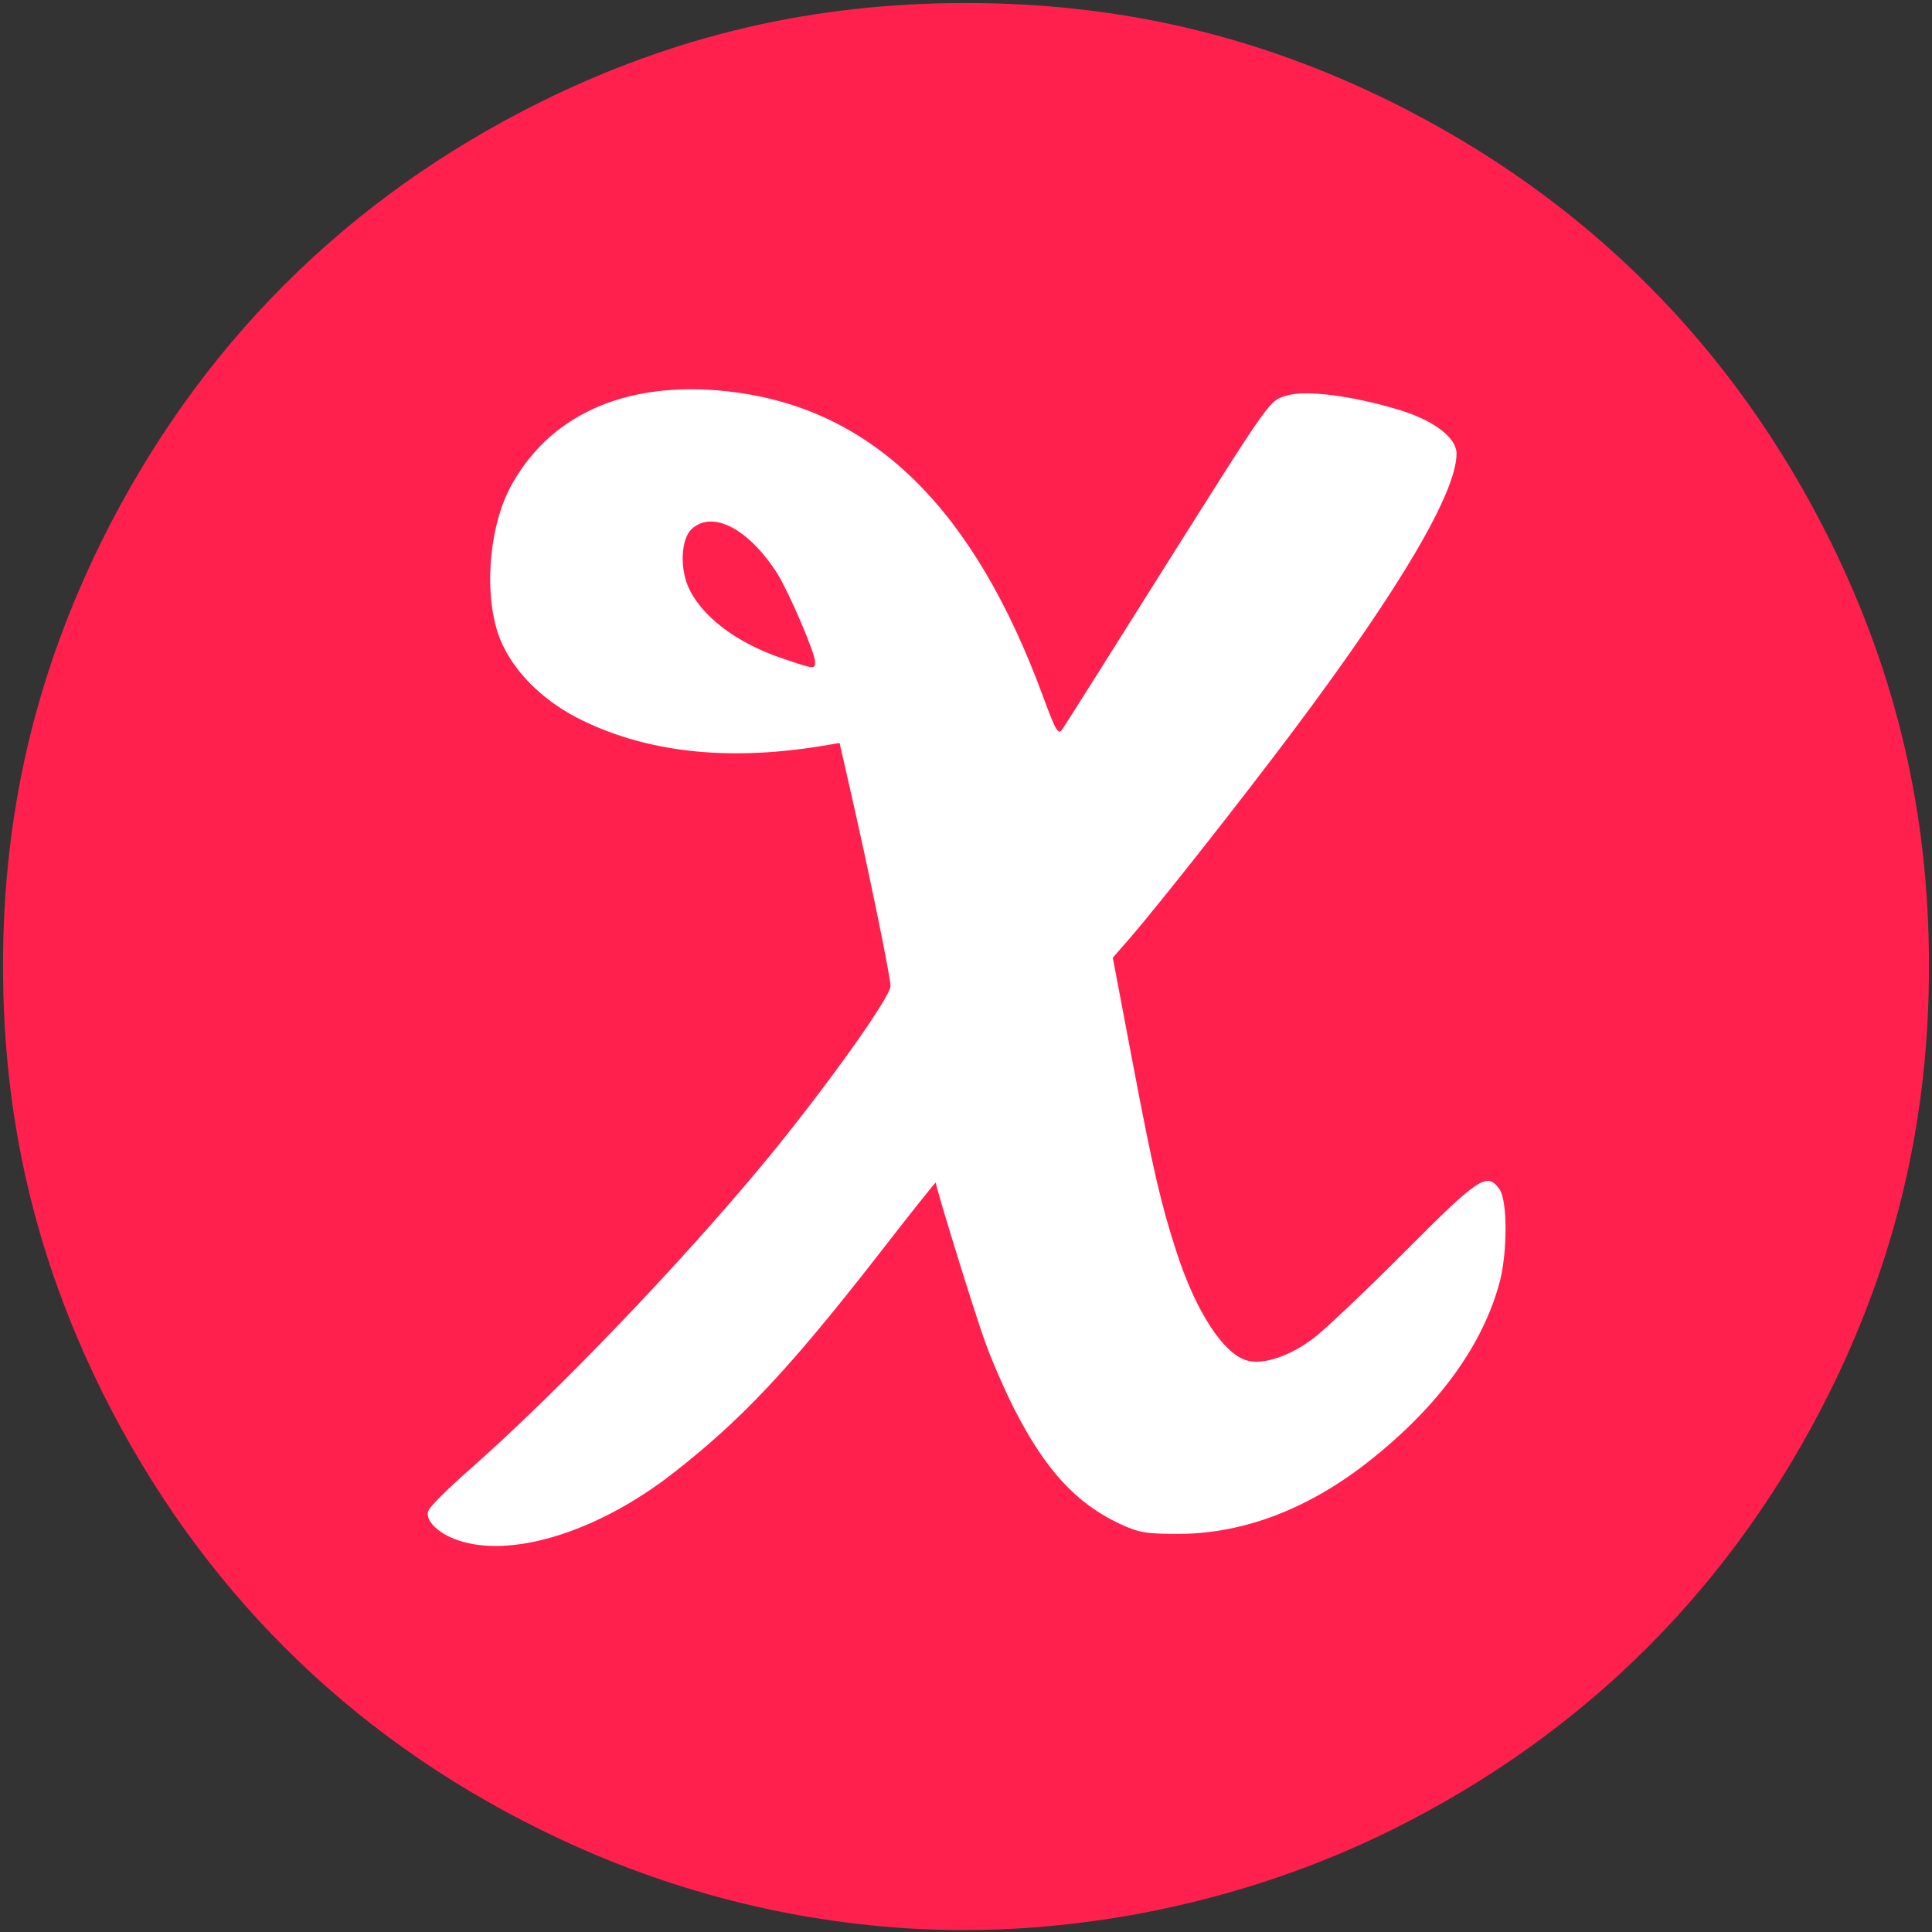 <svg version="1.0" xmlns="http://www.w3.org/2000/svg" width="512px" height="512px" viewBox="0 0 512 512" preserveAspectRatio="xMidYMid meet">
 <rect x="0" y="0" width="512" height="512" fill="#333333" stroke="none"/>
 <g fill="#ff204e">
  <path d="M240 511 c-33.5 -2.2 -65.9 -10.9 -96.5 -26 -51.5 -25.3 -91 -64.8 -116.6 -116.5 -17.6 -35.7 -26.1 -72.2 -26.1 -112.5 0 -40.3 8.5 -76.8 26.1 -112.5 25.6 -51.7 64.9 -91 116.6 -116.6 35.7 -17.6 72.2 -26.1 112.5 -26.1 40.3 0 76.8 8.5 112.5 26.1 51.7 25.6 91 64.9 116.6 116.6 17.6 35.7 26.1 72.2 26.1 112.5 0 40.3 -8.5 76.8 -26.1 112.5 -25.6 51.7 -64.9 91 -116.6 116.6 -39.5 19.5 -85.3 28.7 -128.5 25.9z m-93.1 -107.7 c25.6 -8.2 57.2 -37.9 94.2 -88.5 2.8 -3.9 4 -4.7 6.7 -4.8 1.7 0 3.2 0.2 3.2 0.5 0 1.2 10.5 35.1 13.2 42.5 11.8 32.7 28.9 50.5 48.3 50.4 27.4 -0.1 64.9 -26.9 78 -55.7 5.1 -11.1 7.1 -25.2 4.1 -29.2 -1.3 -1.7 -2.7 -0.6 -19.7 16.6 -25.4 25.6 -30.2 28.9 -41.7 28.9 -8.7 0 -12.9 -3.4 -18.9 -15.6 -6.2 -12.3 -10.1 -26.9 -17.2 -64.6 -5.2 -27.1 -5.9 -33.2 -4.1 -34.3 1.7 -1 31.5 -38.6 46.1 -58 24.2 -32.2 40.7 -58.6 42.5 -68.1 0.6 -3.5 0.4 -4 -2.7 -6.6 -3.7 -3.1 -15.1 -6.9 -26.1 -8.7 -5.5 -0.9 -7.4 -0.9 -10.1 0.3 -3.7 1.5 -5.5 4.1 -41.8 61.8 -16.7 26.7 -17.5 27.8 -20.5 27.8 -3.1 0 -3.3 -0.2 -6.9 -10.2 -15.4 -41.9 -36.5 -66.9 -65 -77.1 -9.1 -3.2 -23 -5.1 -31.2 -4.3 -26.1 2.7 -45.8 24.8 -44.1 49.5 0.7 8.9 4.1 16.1 11 23 12.2 12.2 39.1 19.8 60.3 17.1 4.4 -0.6 10.9 -1.3 14.5 -1.6 l6.5 -0.6 2.8 12.3 c6.2 26.7 10.7 50.2 10.7 55.2 0 5.1 -0.4 5.8 -8.6 17.3 -31 42.8 -69 84.5 -107.8 118.2 -4.5 3.9 -4.8 4.4 -3.4 5.9 2.4 2.3 10.6 4.2 15.8 3.6 2.5 -0.3 7.8 -1.7 11.9 -3z"/>
  <path d="M204.1 177.4 c-12.1 -4.1 -21.5 -11.3 -24.8 -19.1 -0.7 -1.8 -1.3 -6.8 -1.3 -11.1 0 -6.9 0.3 -8.1 2.3 -10 2.6 -2.5 10.4 -3 15.4 -1.1 3.6 1.3 9.6 7.2 13.3 12.9 4.7 7.5 10 21.4 10 26.4 l0 4.6 -3.7 0 c-2.1 0 -7.1 -1.2 -11.2 -2.6z"/>
 </g>
 <g fill="#ffffff">
  <path d="M122.7 408.6 c-6.2 -1.7 -10.4 -5.7 -9.1 -8.4 0.5 -1.1 5.4 -6 10.9 -10.8 22.8 -20.1 55.5 -54.1 78.1 -81.4 15.7 -19 33.4 -43.7 33.4 -46.7 0 -2.5 -6.2 -32.5 -10.7 -52.1 l-2.8 -12.3 -3 0.5 c-25.3 4.4 -47 2.3 -65 -6.4 -9.6 -4.6 -17.3 -11.8 -21.2 -19.9 -5.4 -10.9 -4.2 -31.4 2.5 -43 10.9 -19.3 32.1 -27.8 59.4 -24.1 36.7 5 63.1 31.2 81.3 80.8 3.3 8.9 3.9 10 5 8.5 0.7 -1 11.7 -18.4 24.5 -38.8 31.5 -50 30.2 -48.2 35.1 -49.7 5.1 -1.5 17.4 0.1 29.6 3.8 9.3 2.8 15.3 7.4 15.3 11.6 0 10.4 -15.3 36.2 -43.6 73.9 -13.9 18.5 -34.4 44.5 -42.6 54.1 l-4.9 5.6 5.1 26.9 c5.5 29.1 7.7 38.5 11.7 50.8 5.2 16.2 12.7 27.6 19 29.1 4.2 1.1 11.3 -1.3 17.3 -5.9 3 -2.2 13.9 -12.6 24.2 -22.9 19.8 -19.9 21.9 -21.3 25.2 -16.6 2.1 3 2.1 16.4 0.1 24.3 -4.4 16.7 -15.9 32.7 -33.9 47.1 -16.3 13.1 -33.7 19.8 -51.1 19.9 -8.8 0 -10.7 -0.3 -15.8 -2.7 -11.5 -5.4 -19.7 -14.3 -27.9 -30.4 -2.5 -4.9 -5.9 -12.7 -7.6 -17.4 -2.8 -7.6 -13.2 -41.3 -13.2 -42.6 0 -0.3 -7 8.5 -15.6 19.6 -23.5 30.1 -36 43.4 -54.4 57.7 -19.1 14.8 -41.1 21.9 -55.3 17.9z m93.3 -233.2 c0 -2.4 -6.9 -18.4 -10 -23.4 -7.6 -11.9 -17.2 -16.9 -22.7 -11.8 -2.7 2.5 -3.2 9.8 -1 15.1 3.3 7.8 12.7 15 24.8 19.1 8.8 3 8.9 3 8.9 1z"/>
 </g>
</svg>
